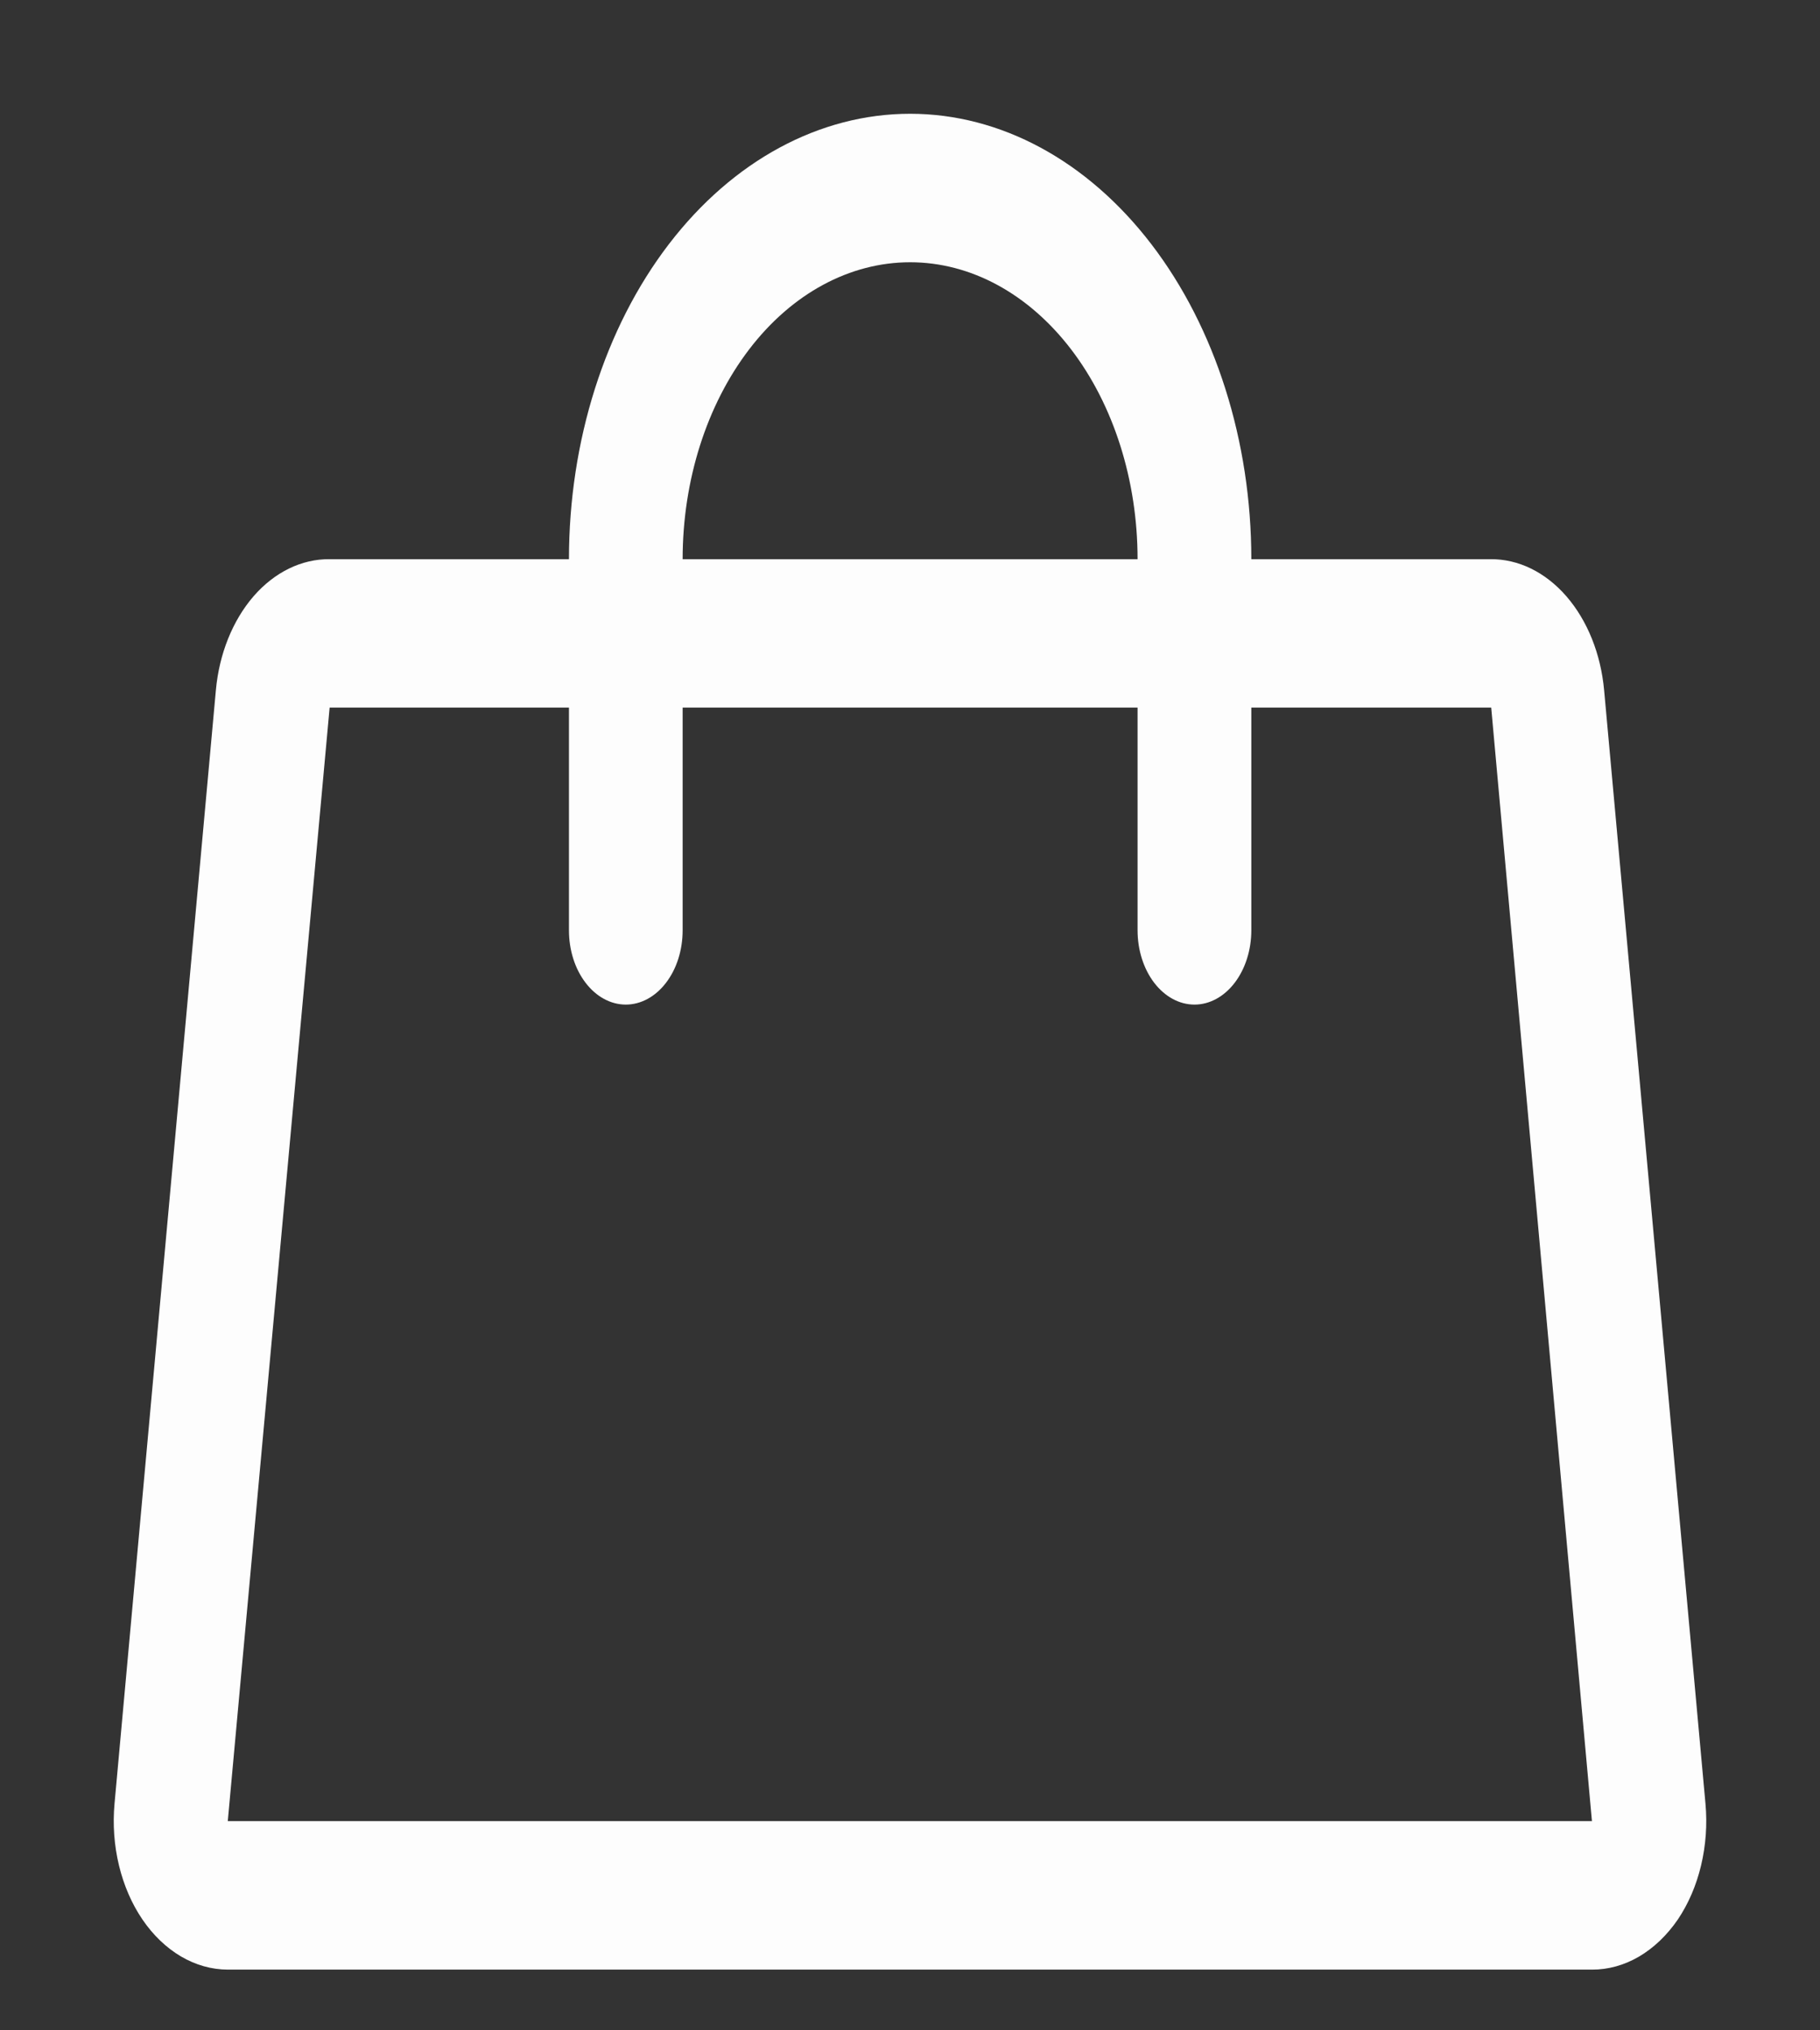 <svg width="26" height="29" viewBox="0 0 26 29" fill="none" xmlns="http://www.w3.org/2000/svg">
<rect x="0" y="0" width="26" height="29" fill="#333333" stroke="none"/>
<path d="M24.364 25.763L22.916 9.858C22.869 9.34 22.677 8.863 22.377 8.517C22.077 8.172 21.691 7.983 21.291 7.987H17.876C17.876 6.3 17.362 4.681 16.448 3.488C15.534 2.295 14.294 1.625 13.002 1.625C11.709 1.625 10.469 2.295 9.555 3.488C8.641 4.681 8.128 6.3 8.128 7.987H4.709C4.309 7.983 3.922 8.172 3.622 8.517C3.323 8.863 3.131 9.34 3.084 9.858L1.636 25.763C1.609 26.06 1.631 26.361 1.7 26.646C1.769 26.931 1.883 27.194 2.035 27.417C2.188 27.642 2.376 27.821 2.586 27.945C2.796 28.068 3.023 28.132 3.254 28.133H22.742C22.974 28.134 23.203 28.07 23.414 27.947C23.625 27.823 23.814 27.643 23.969 27.417C24.12 27.193 24.233 26.93 24.301 26.645C24.369 26.36 24.391 26.059 24.364 25.763ZM13.002 3.746C13.864 3.746 14.69 4.192 15.3 4.988C15.909 5.783 16.251 6.862 16.251 7.987H9.752C9.752 6.862 10.095 5.783 10.704 4.988C11.313 4.192 12.14 3.746 13.002 3.746ZM3.254 26.012L4.709 10.107H8.128V13.288C8.128 13.57 8.213 13.839 8.366 14.038C8.518 14.237 8.725 14.349 8.94 14.349C9.155 14.349 9.362 14.237 9.514 14.038C9.667 13.839 9.752 13.57 9.752 13.288V10.107H16.251V13.288C16.251 13.57 16.337 13.839 16.489 14.038C16.642 14.237 16.848 14.349 17.064 14.349C17.279 14.349 17.486 14.237 17.638 14.038C17.79 13.839 17.876 13.57 17.876 13.288V10.107H21.303L22.742 26.012H3.254Z" fill="#FDFDFD"/>
</svg>
